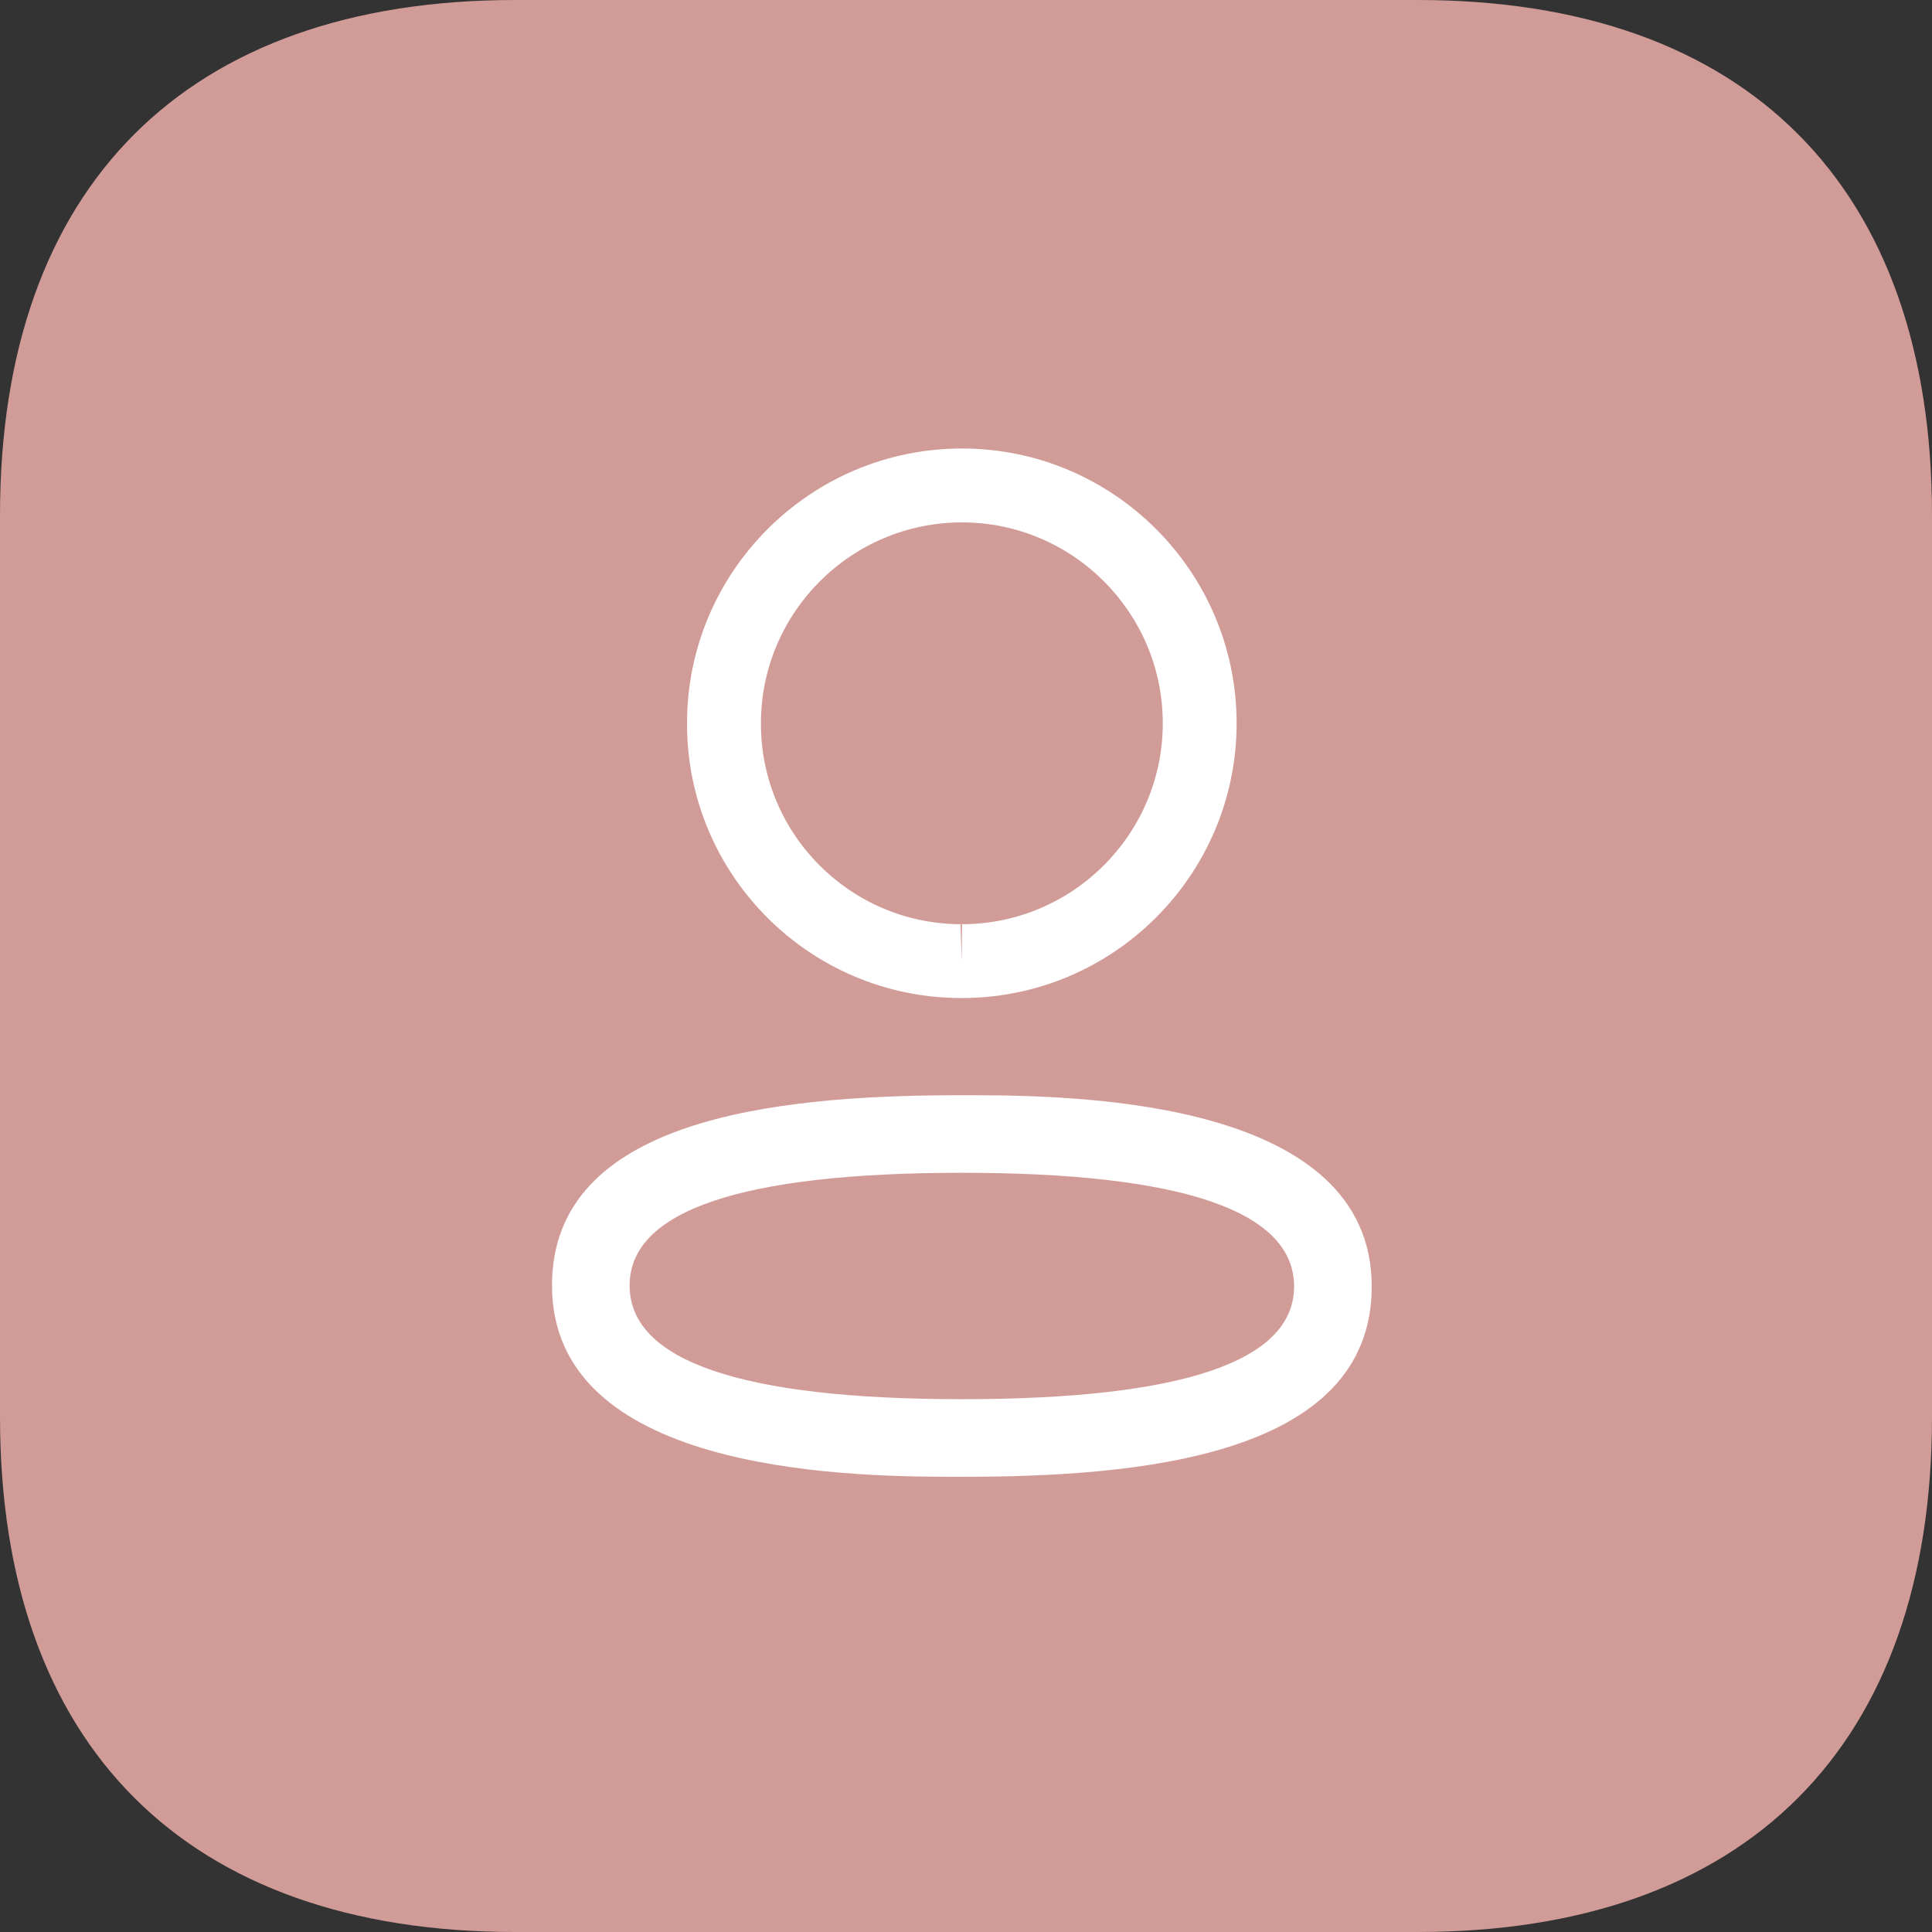 <svg width="28" height="28" viewBox="0 0 28 28" fill="none" xmlns="http://www.w3.org/2000/svg">
<rect x="0" y="0" width="28" height="28" fill="#333333" stroke="none"/>
<path d="M20.546 0H7.467C2.7 0 0 2.7 0 7.467V20.533C0 25.3 2.7 28 7.467 28H20.546C25.312 28 28 25.3 28 20.533V7.467C28 2.7 25.312 0 20.546 0Z" fill="#D19C97"/>
<path fill-rule="evenodd" clip-rule="evenodd" d="M19.88 18.645C19.88 21.117 16.49 21.403 13.941 21.403L13.758 21.403C12.134 21.399 8 21.296 8 18.63C8 16.209 11.254 15.885 13.784 15.873L14.123 15.873C15.747 15.876 19.88 15.979 19.88 18.645ZM13.941 16.997C10.745 16.997 9.125 17.546 9.125 18.63C9.125 19.724 10.745 20.278 13.941 20.278C17.136 20.278 18.755 19.729 18.755 18.645C18.755 17.552 17.136 16.997 13.941 16.997ZM13.941 6.5C16.137 6.5 17.922 8.287 17.922 10.482C17.922 12.678 16.137 14.464 13.941 14.464H13.917C11.725 14.457 9.95 12.67 9.957 10.48C9.957 8.287 11.744 6.5 13.941 6.5ZM13.941 7.571C12.335 7.571 11.028 8.877 11.028 10.482C11.023 12.083 12.32 13.388 13.919 13.394L13.941 13.93V13.394C15.546 13.394 16.852 12.088 16.852 10.482C16.852 8.877 15.546 7.571 13.941 7.571Z" fill="white"/>
</svg>

